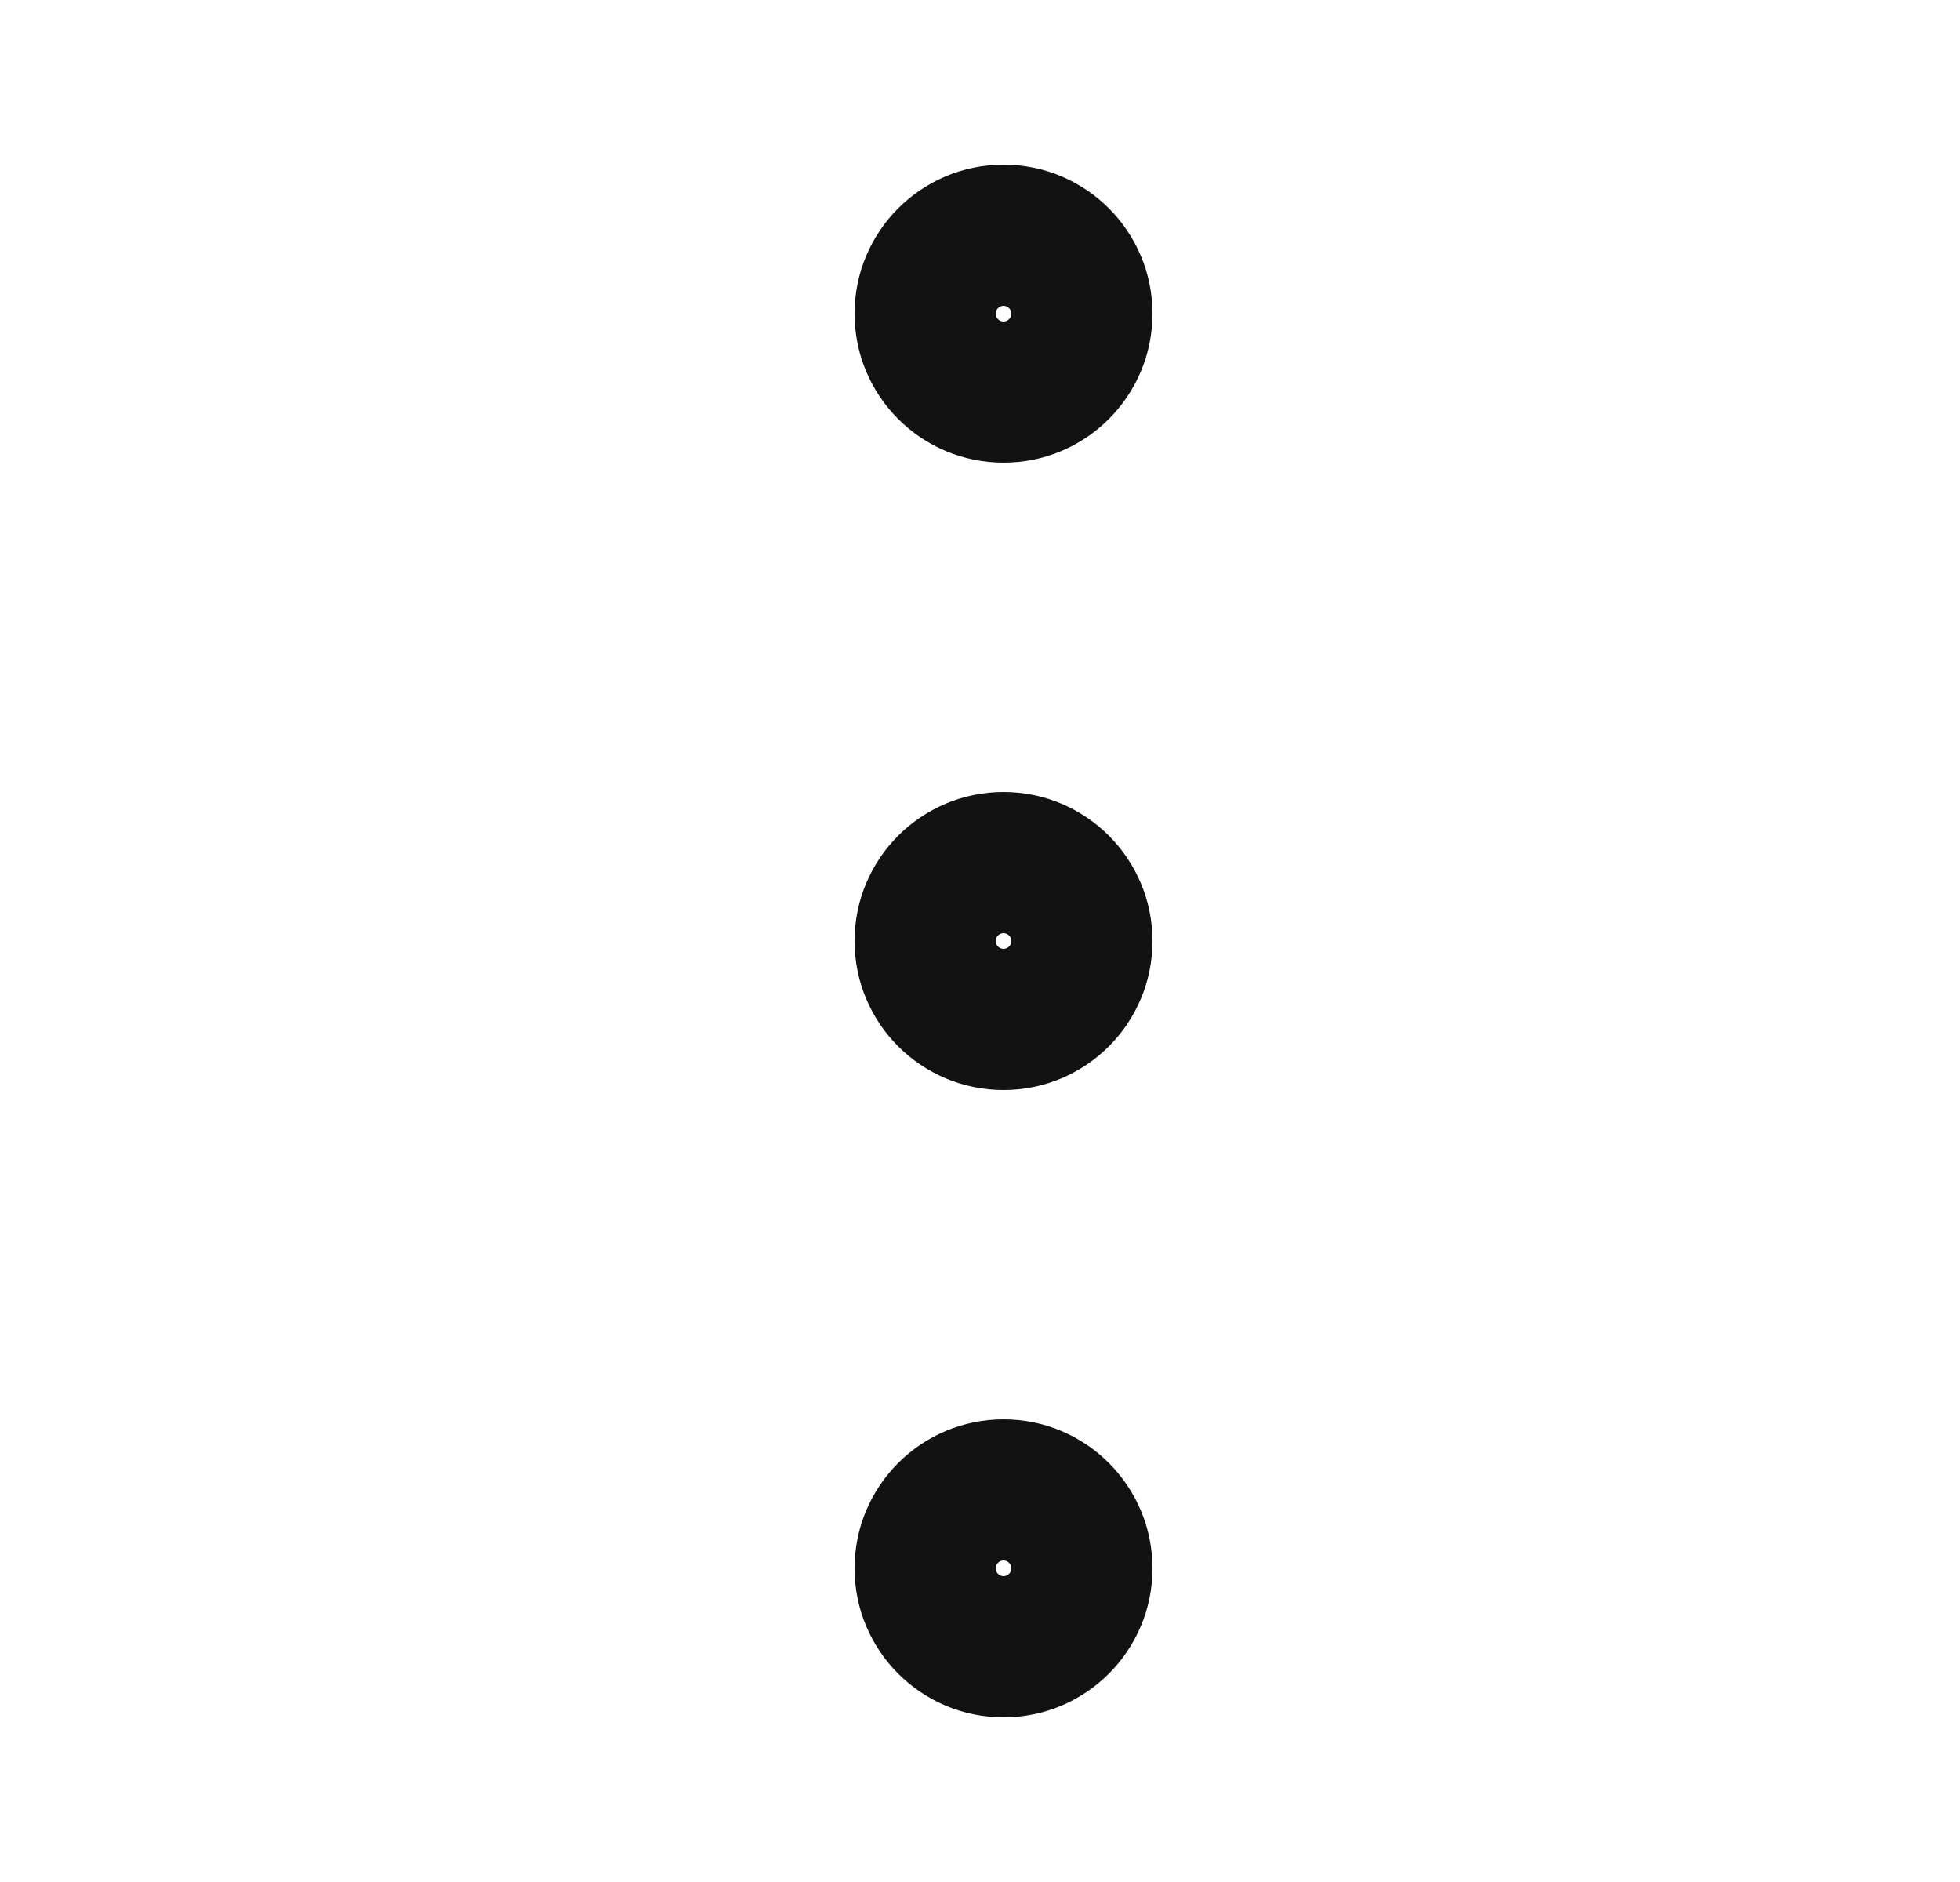 <svg width="25" height="24" viewBox="0 0 25 24" fill="none" xmlns="http://www.w3.org/2000/svg">
<path fill-rule="evenodd" clip-rule="evenodd" d="M12.7 20C12.7 20.055 12.745 20.1 12.8 20.1C12.855 20.1 12.9 20.055 12.9 20C12.9 19.945 12.855 19.9 12.8 19.9C12.745 19.9 12.7 19.945 12.7 20ZM12.8 21.9C11.751 21.9 10.9 21.049 10.9 20C10.9 18.951 11.751 18.1 12.8 18.1C13.849 18.1 14.7 18.951 14.7 20C14.7 21.049 13.849 21.9 12.8 21.9ZM12.7 12C12.7 12.055 12.745 12.1 12.8 12.1C12.855 12.1 12.9 12.055 12.9 12C12.9 11.945 12.855 11.9 12.8 11.9C12.745 11.9 12.7 11.945 12.7 12ZM12.8 13.9C11.751 13.9 10.9 13.05 10.9 12C10.9 10.951 11.751 10.1 12.8 10.1C13.849 10.1 14.7 10.951 14.7 12C14.7 13.05 13.849 13.9 12.8 13.9ZM12.7 4C12.7 4.055 12.745 4.1 12.8 4.1C12.855 4.1 12.9 4.055 12.9 4C12.9 3.945 12.855 3.9 12.8 3.9C12.745 3.9 12.7 3.945 12.7 4ZM12.8 5.9C11.751 5.9 10.9 5.049 10.9 4C10.9 2.951 11.751 2.1 12.8 2.1C13.849 2.1 14.7 2.951 14.7 4C14.7 5.049 13.849 5.9 12.8 5.9Z" fill="#121212"/>
</svg>
